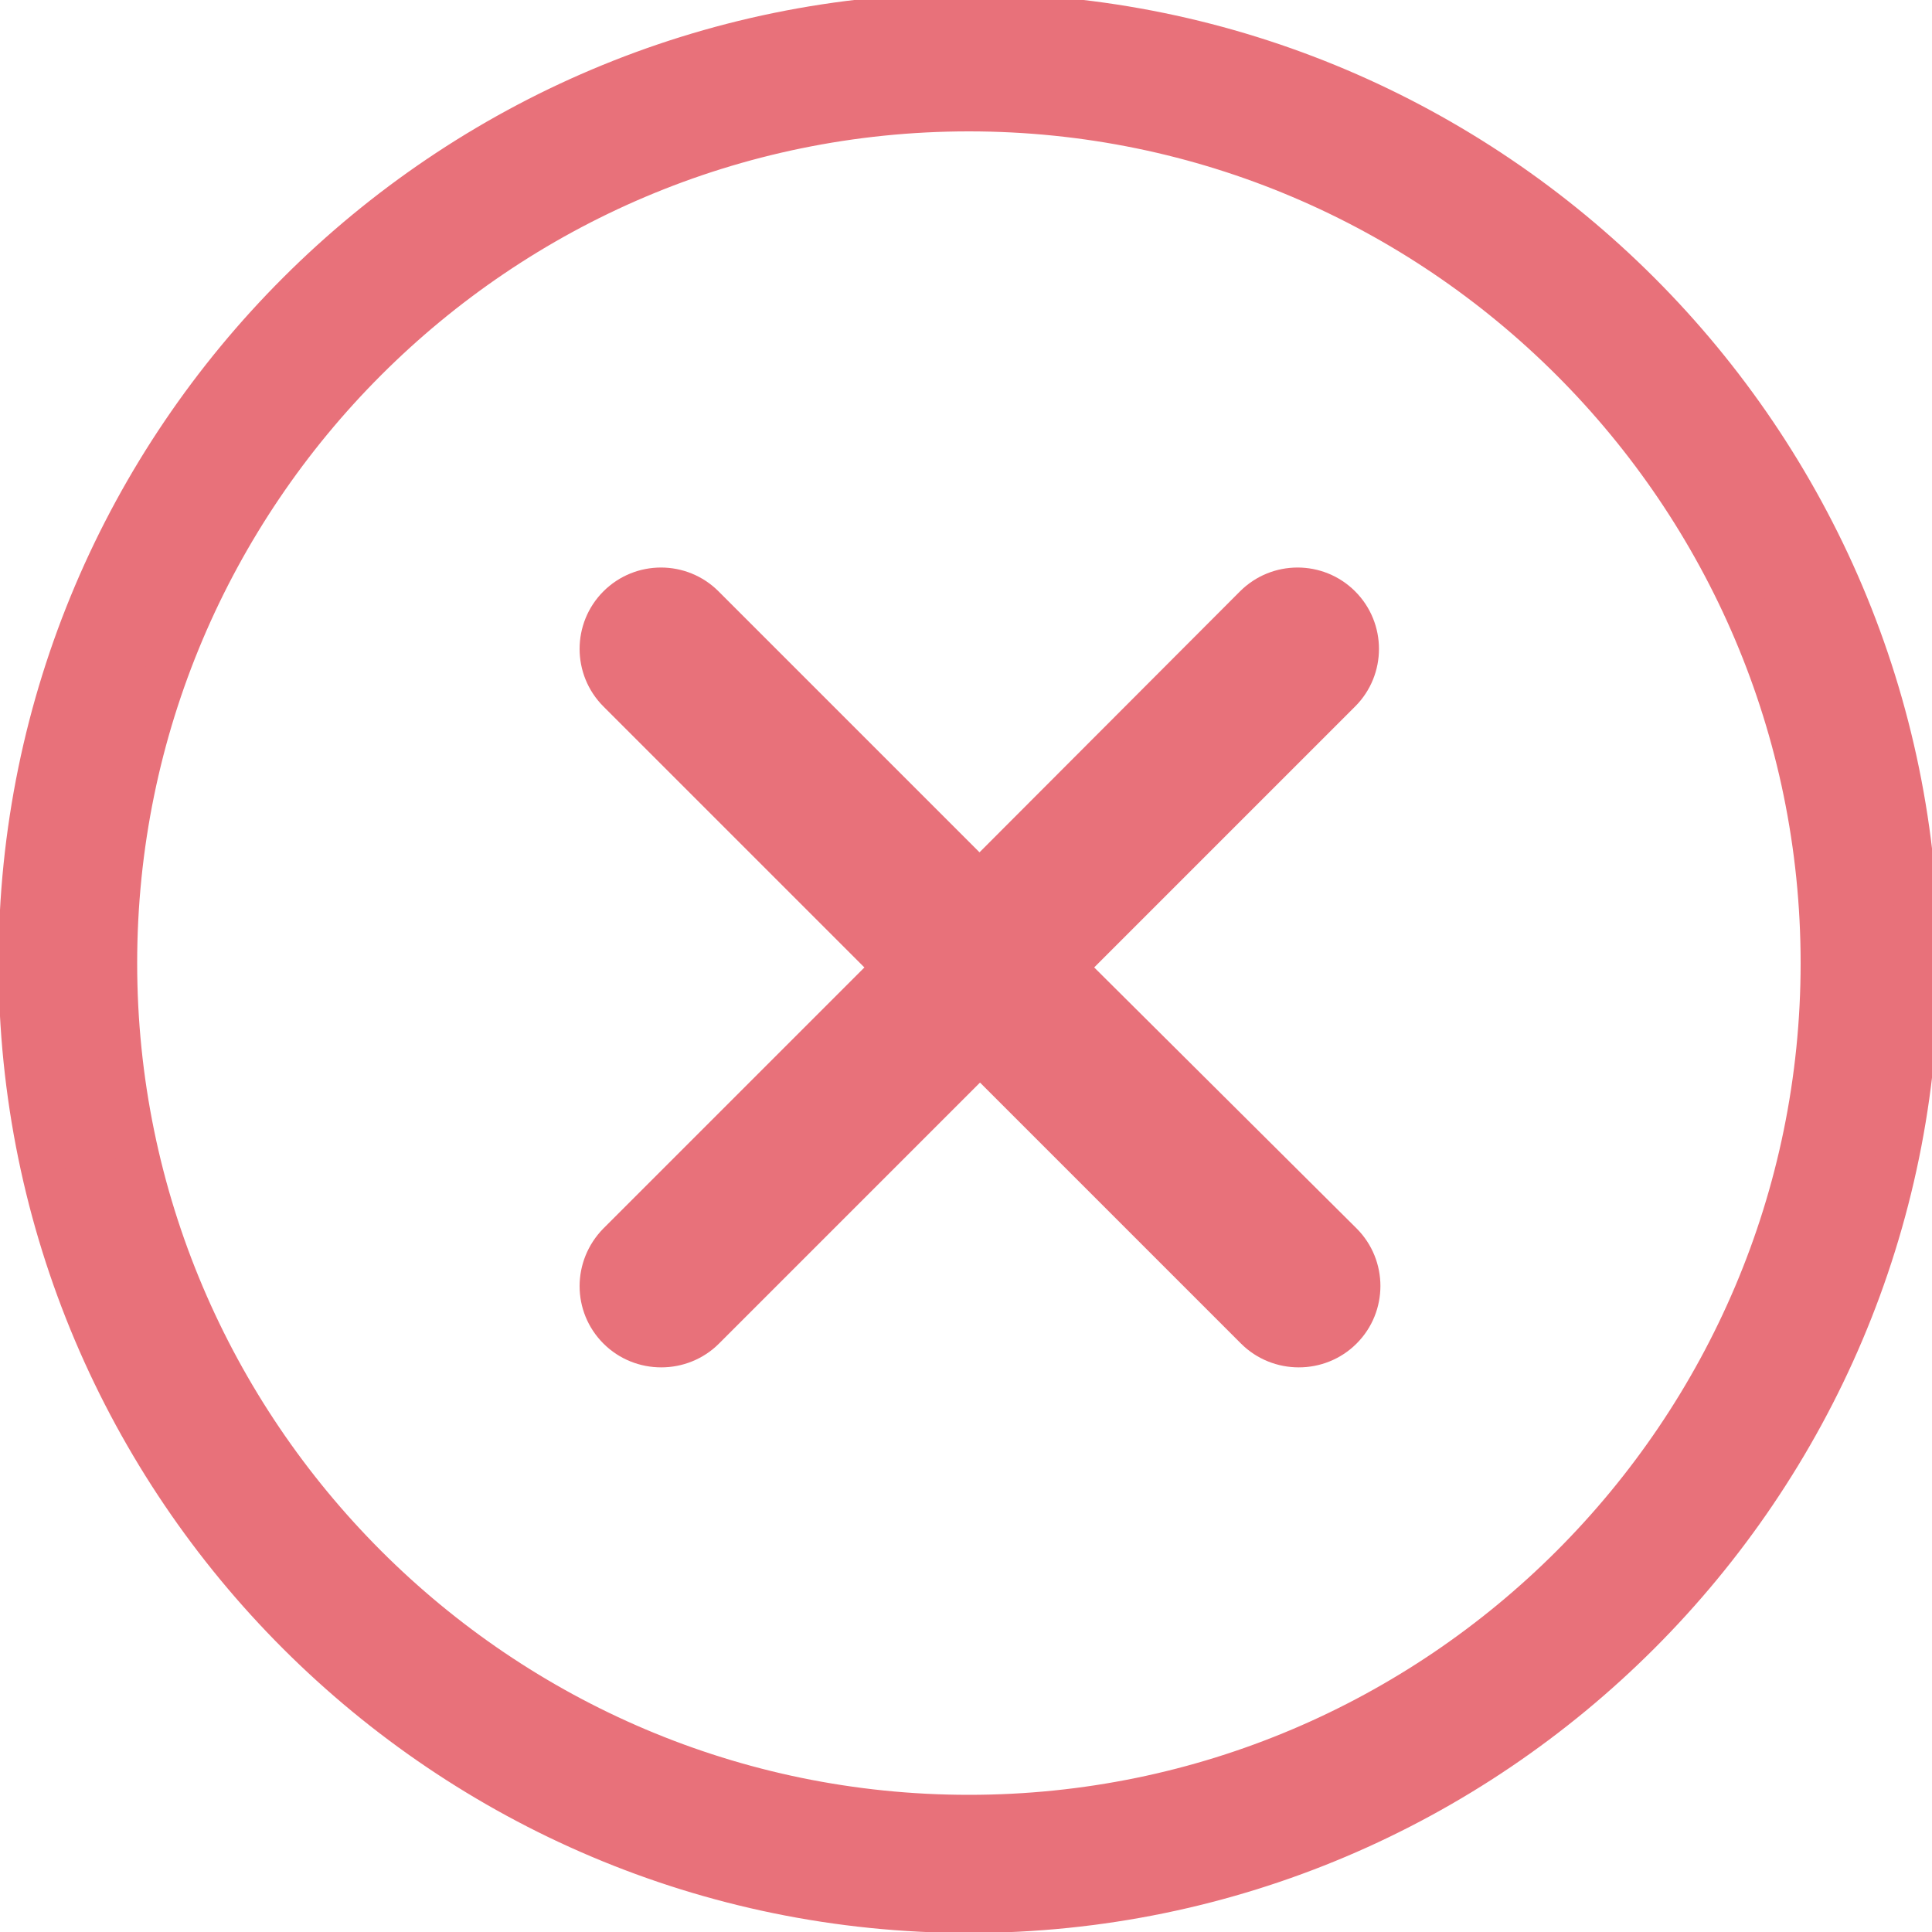 <?xml version="1.0" encoding="utf-8"?>
<!-- Generator: Adobe Illustrator 22.0.0, SVG Export Plug-In . SVG Version: 6.00 Build 0)  -->
<svg version="1.1" id="Capa_1" xmlns="http://www.w3.org/2000/svg" xmlns:xlink="http://www.w3.org/1999/xlink" x="0px" y="0px"
	 viewBox="0 0 400 400" style="enable-background:new 0 0 400 400;" xml:space="preserve">
<style type="text/css">
	.st0{fill:#E8717A;stroke:#E8717A;stroke-width:9;stroke-miterlimit:10;}
	.st1{fill:#E8717A;stroke:#E8717A;stroke-width:5;stroke-miterlimit:10;}
</style>
<path class="st0" d="M200.6,395.7c108.2,0,196.3-88.1,196.3-196.3S308.8,3.1,200.6,3.1S4.2,91.1,4.2,199.4S92.3,395.7,200.6,395.7z
	 M200.6,22.7c97.4,0,176.7,79.3,176.7,176.7S298,376.1,200.6,376.1S23.9,296.8,23.9,199.4S103.1,22.7,200.6,22.7z"/>
<path class="st1" d="M126.7,276.4c2.8,2.8,6.5,4.2,10.2,4.2s7.4-1.4,10.2-4.2l55.8-55.8l55.8,55.8c2.8,2.8,6.5,4.2,10.2,4.2
	s7.4-1.4,10.2-4.2c5.6-5.6,5.6-14.7,0-20.3L223,200.3l55.8-55.8c5.6-5.6,5.6-14.7,0-20.3c-5.6-5.6-14.7-5.6-20.3,0L202.8,180
	L147,124.2c-5.6-5.6-14.7-5.6-20.3,0c-5.6,5.6-5.6,14.7,0,20.3l55.8,55.8l-55.8,55.8C121.1,261.8,121.1,270.8,126.7,276.4z"/>
</svg>
